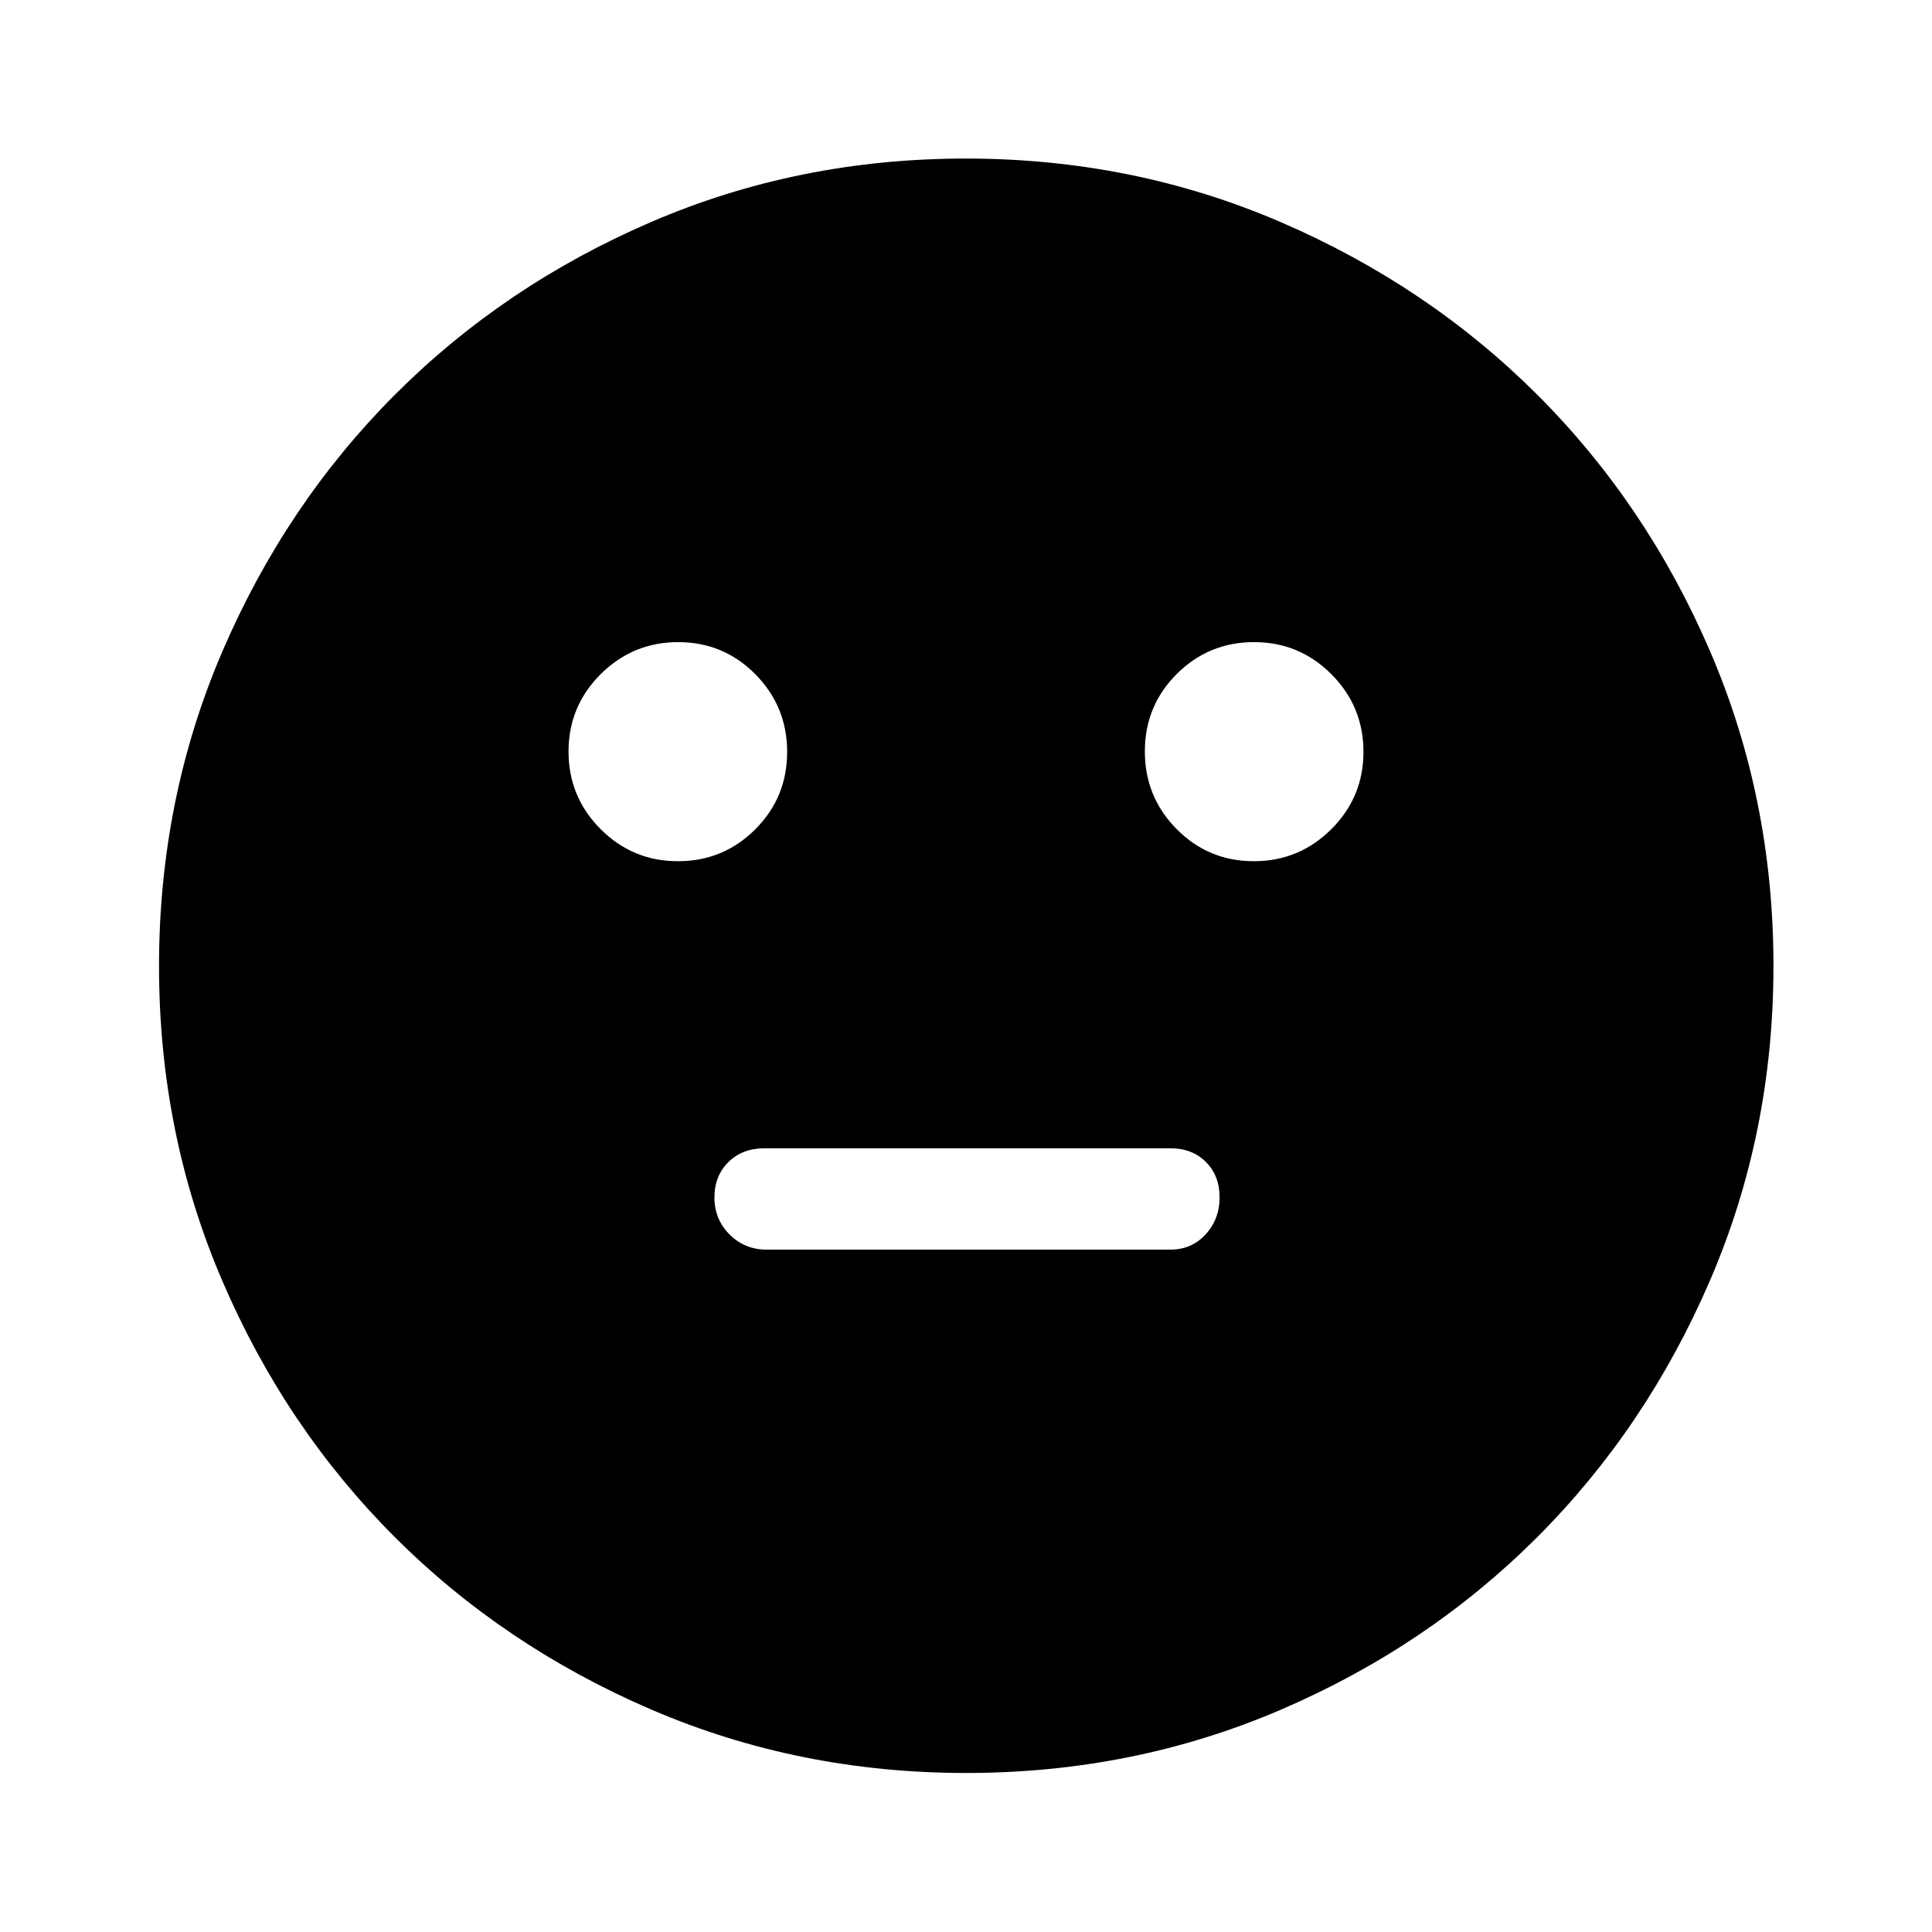 <svg xmlns="http://www.w3.org/2000/svg" height="48" viewBox="0 -960 960 960" width="48"><path d="M623.01-532.07q22.53 0 38.51-15.91 15.98-15.92 15.98-38.46t-15.92-38.52q-15.92-15.97-38.46-15.97-22.53 0-38.39 15.83-15.86 15.84-15.86 38.46t15.79 38.6q15.79 15.97 38.35 15.97Zm-286.13 0q22.53 0 38.39-15.83 15.86-15.84 15.86-38.46t-15.79-38.6q-15.79-15.97-38.35-15.97-22.53 0-38.51 15.91-15.98 15.92-15.98 38.46t15.92 38.52q15.92 15.97 38.46 15.97Zm44.05 193h200.64q10.52 0 17.47-7.55 6.96-7.54 6.96-18.47 0-10.72-6.8-17.53-6.8-6.81-17.63-6.81H379.93q-11.02 0-17.97 6.84-6.96 6.85-6.96 17.65 0 10.8 7.52 18.34 7.53 7.53 18.41 7.53Zm99.15 260.05q-83.18 0-156.42-31.49-73.24-31.49-127.58-85.82-54.34-54.32-85.7-127.41-31.36-73.08-31.36-156.18 0-83.18 31.49-156.42 31.49-73.24 85.78-127.59 54.29-54.36 127.39-85.82 73.1-31.47 156.22-31.47 83.2 0 156.47 31.58t127.6 85.89q54.34 54.3 85.79 127.43 31.46 73.13 31.46 156.28 0 83.21-31.6 156.45-31.6 73.23-85.93 127.54-54.34 54.31-127.43 85.67-73.08 31.36-156.18 31.36Z"/></svg>